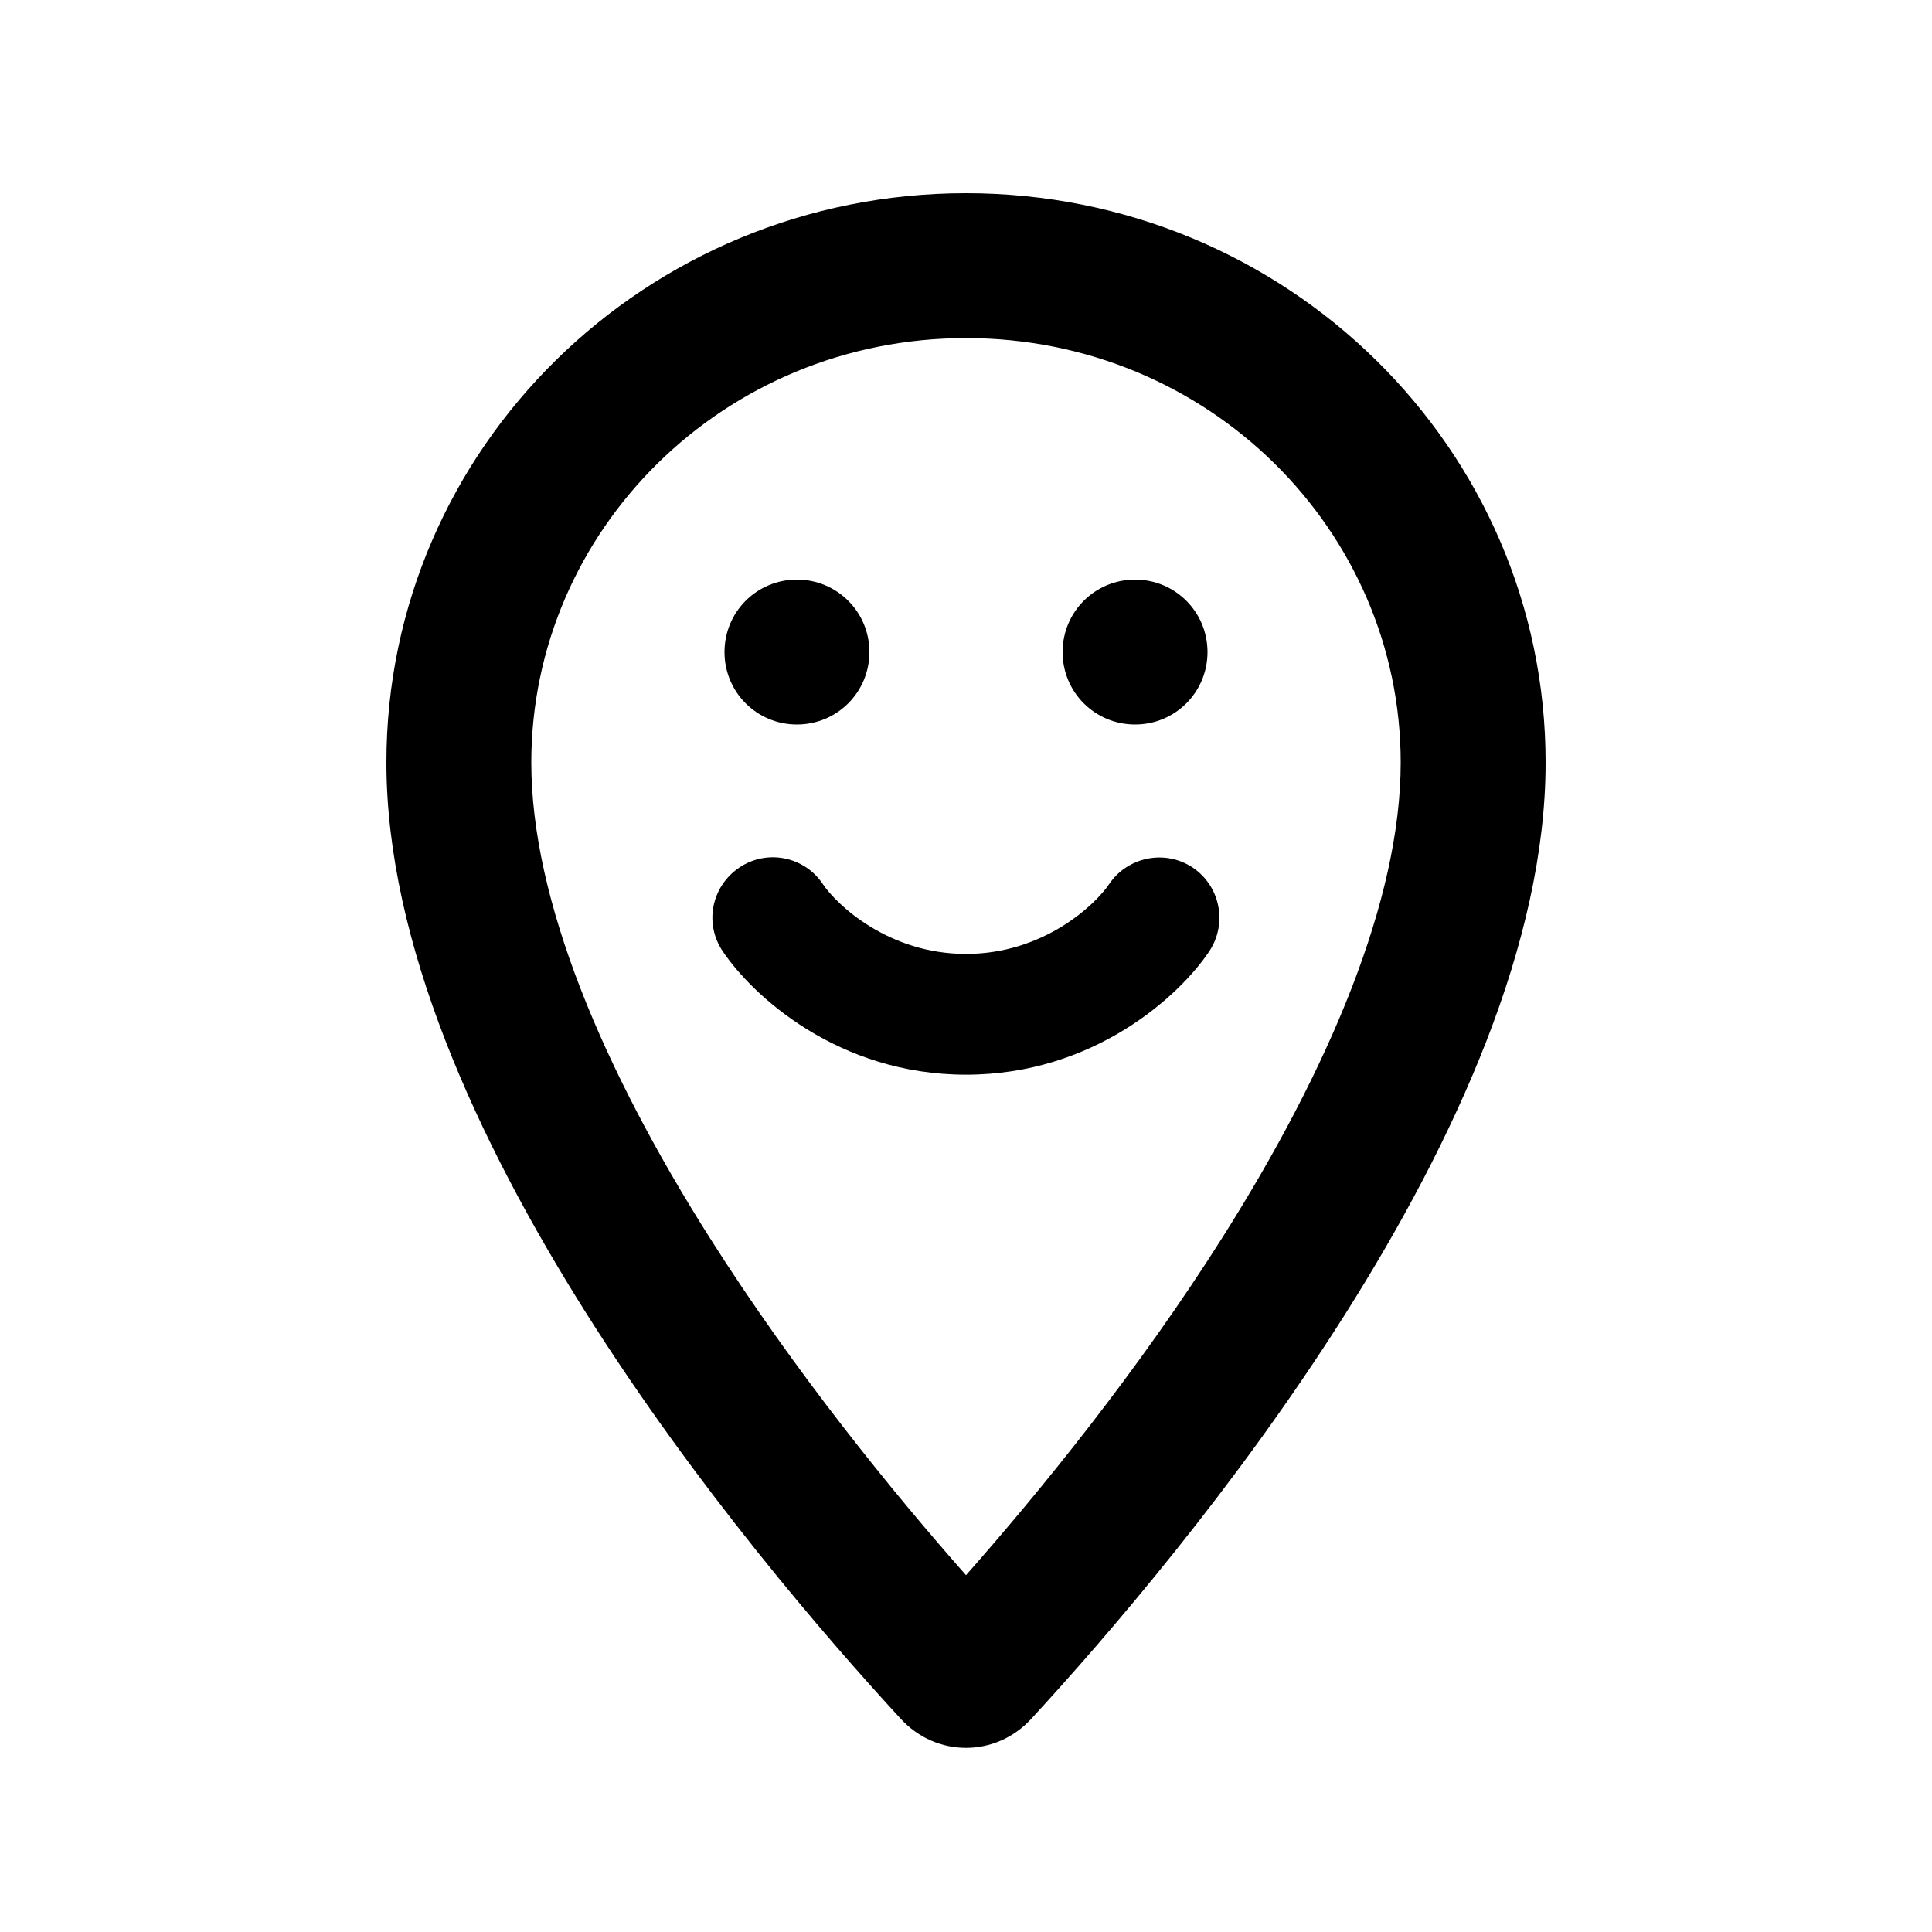 <svg xmlns="http://www.w3.org/2000/svg" viewBox="0 0 640 640"><!--! Font Awesome Pro 7.1.0 by @fontawesome - https://fontawesome.com License - https://fontawesome.com/license (Commercial License) Copyright 2025 Fonticons, Inc. --><path fill="currentColor" d="M176 252.6C176 175.7 239.7 112 320 112C400.3 112 464 175.7 464 252.6C464 298.2 440.2 354.1 405.1 409.7C376.8 454.5 344.1 494.5 320 521.8C295.9 494.5 263.3 454.6 234.9 409.7C199.8 354.2 176 298.2 176 252.6zM320 64C214 64 128 148.4 128 252.6C128 371.9 248.2 514.9 298.4 569.4C310.2 582.2 329.8 582.2 341.6 569.4C391.8 514.9 512 371.9 512 252.6C512 148.4 426 64 320 64zM264 240C277.3 240 288 229.3 288 216C288 202.7 277.3 192 264 192C250.7 192 240 202.7 240 216C240 229.3 250.7 240 264 240zM400 216C400 202.7 389.3 192 376 192C362.7 192 352 202.7 352 216C352 229.3 362.7 240 376 240C389.3 240 400 229.3 400 216zM272.6 292.9C266.5 283.7 254.1 281.2 244.9 287.4C235.7 293.6 233.2 305.9 239.4 315.1C249.2 329.7 277.5 356 320 356C362.5 356 390.9 329.7 400.6 315.1C406.7 305.9 404.2 293.5 395.1 287.4C386 281.3 373.5 283.8 367.4 292.9C362.9 299.6 345.8 316 320 316C294.2 316 277.1 299.6 272.6 292.9z"/></svg>